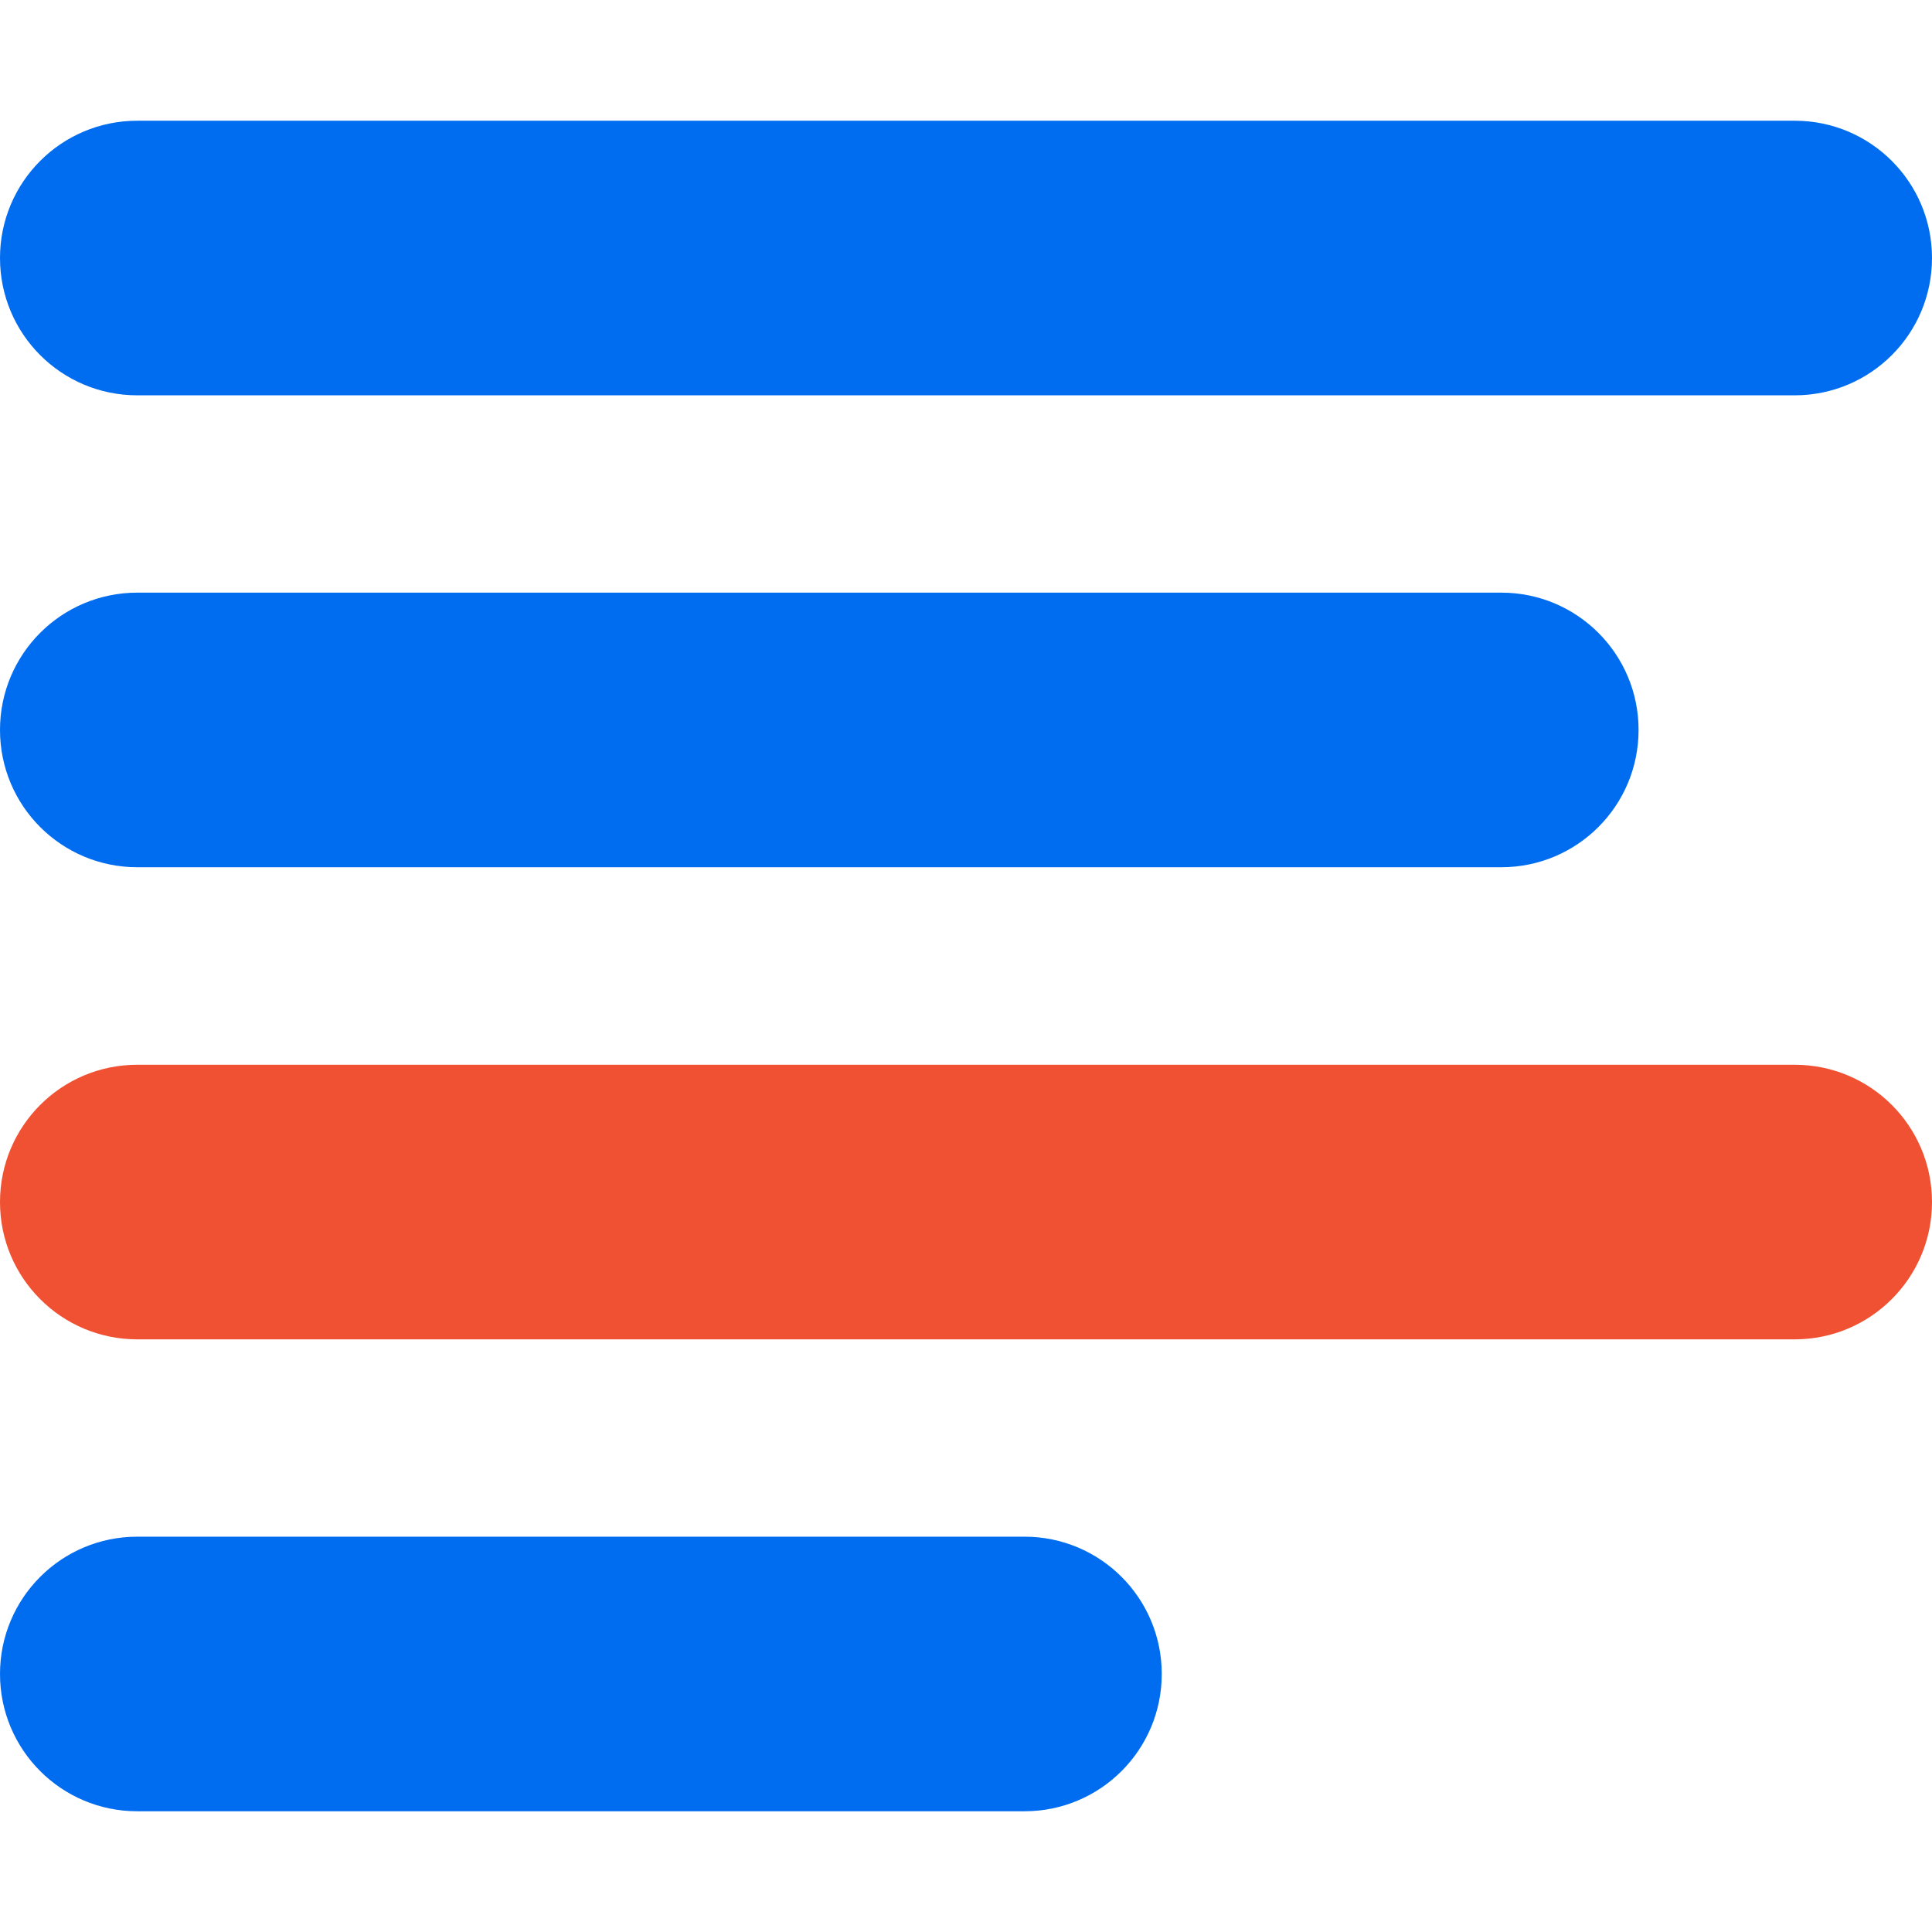 <svg xmlns="http://www.w3.org/2000/svg" xmlns:xlink="http://www.w3.org/1999/xlink" version="1.1" id="Capa_1" x="0px" y="0px" width="985px" height="985px" viewBox="0 0 985 985" style="enable-background:new 0 0 985 985;" xml:space="preserve">
<g>
	<path d="M915,61.55H70c-38.7,0-70,31.3-70,70c0,38.7,31.3,70,70,70h845c38.7,0,70-31.3,70-70C985,92.85,953.7,61.55,915,61.55z" style="fill: rgb(0, 109, 240);"></path>
	<path d="M985,612.851c0-38.701-31.3-70-70-70H70c-38.7,0-70,31.299-70,70c0,38.699,31.3,70,70,70h845   C953.7,682.851,985,651.45,985,612.851z" style="fill: rgb(240, 81, 51);"></path>
	<path d="M70,442.15h695.4c38.699,0,70-31.3,70-70s-31.301-70-70-70H70c-38.7,0-70,31.3-70,70S31.3,442.15,70,442.15z" style="fill: rgb(0, 109, 240);"></path>
	<path d="M592.3,853.45c0-38.701-31.3-70-70-70H70c-38.7,0-70,31.299-70,70c0,38.699,31.3,70,70,70h452.3   C561,923.45,592.3,892.149,592.3,853.45z" style="fill: rgb(0, 109, 240);"></path>
</g>
<g>
</g>
<g>
</g>
<g>
</g>
<g>
</g>
<g>
</g>
<g>
</g>
<g>
</g>
<g>
</g>
<g>
</g>
<g>
</g>
<g>
</g>
<g>
</g>
<g>
</g>
<g>
</g>
<g>
</g>
</svg>